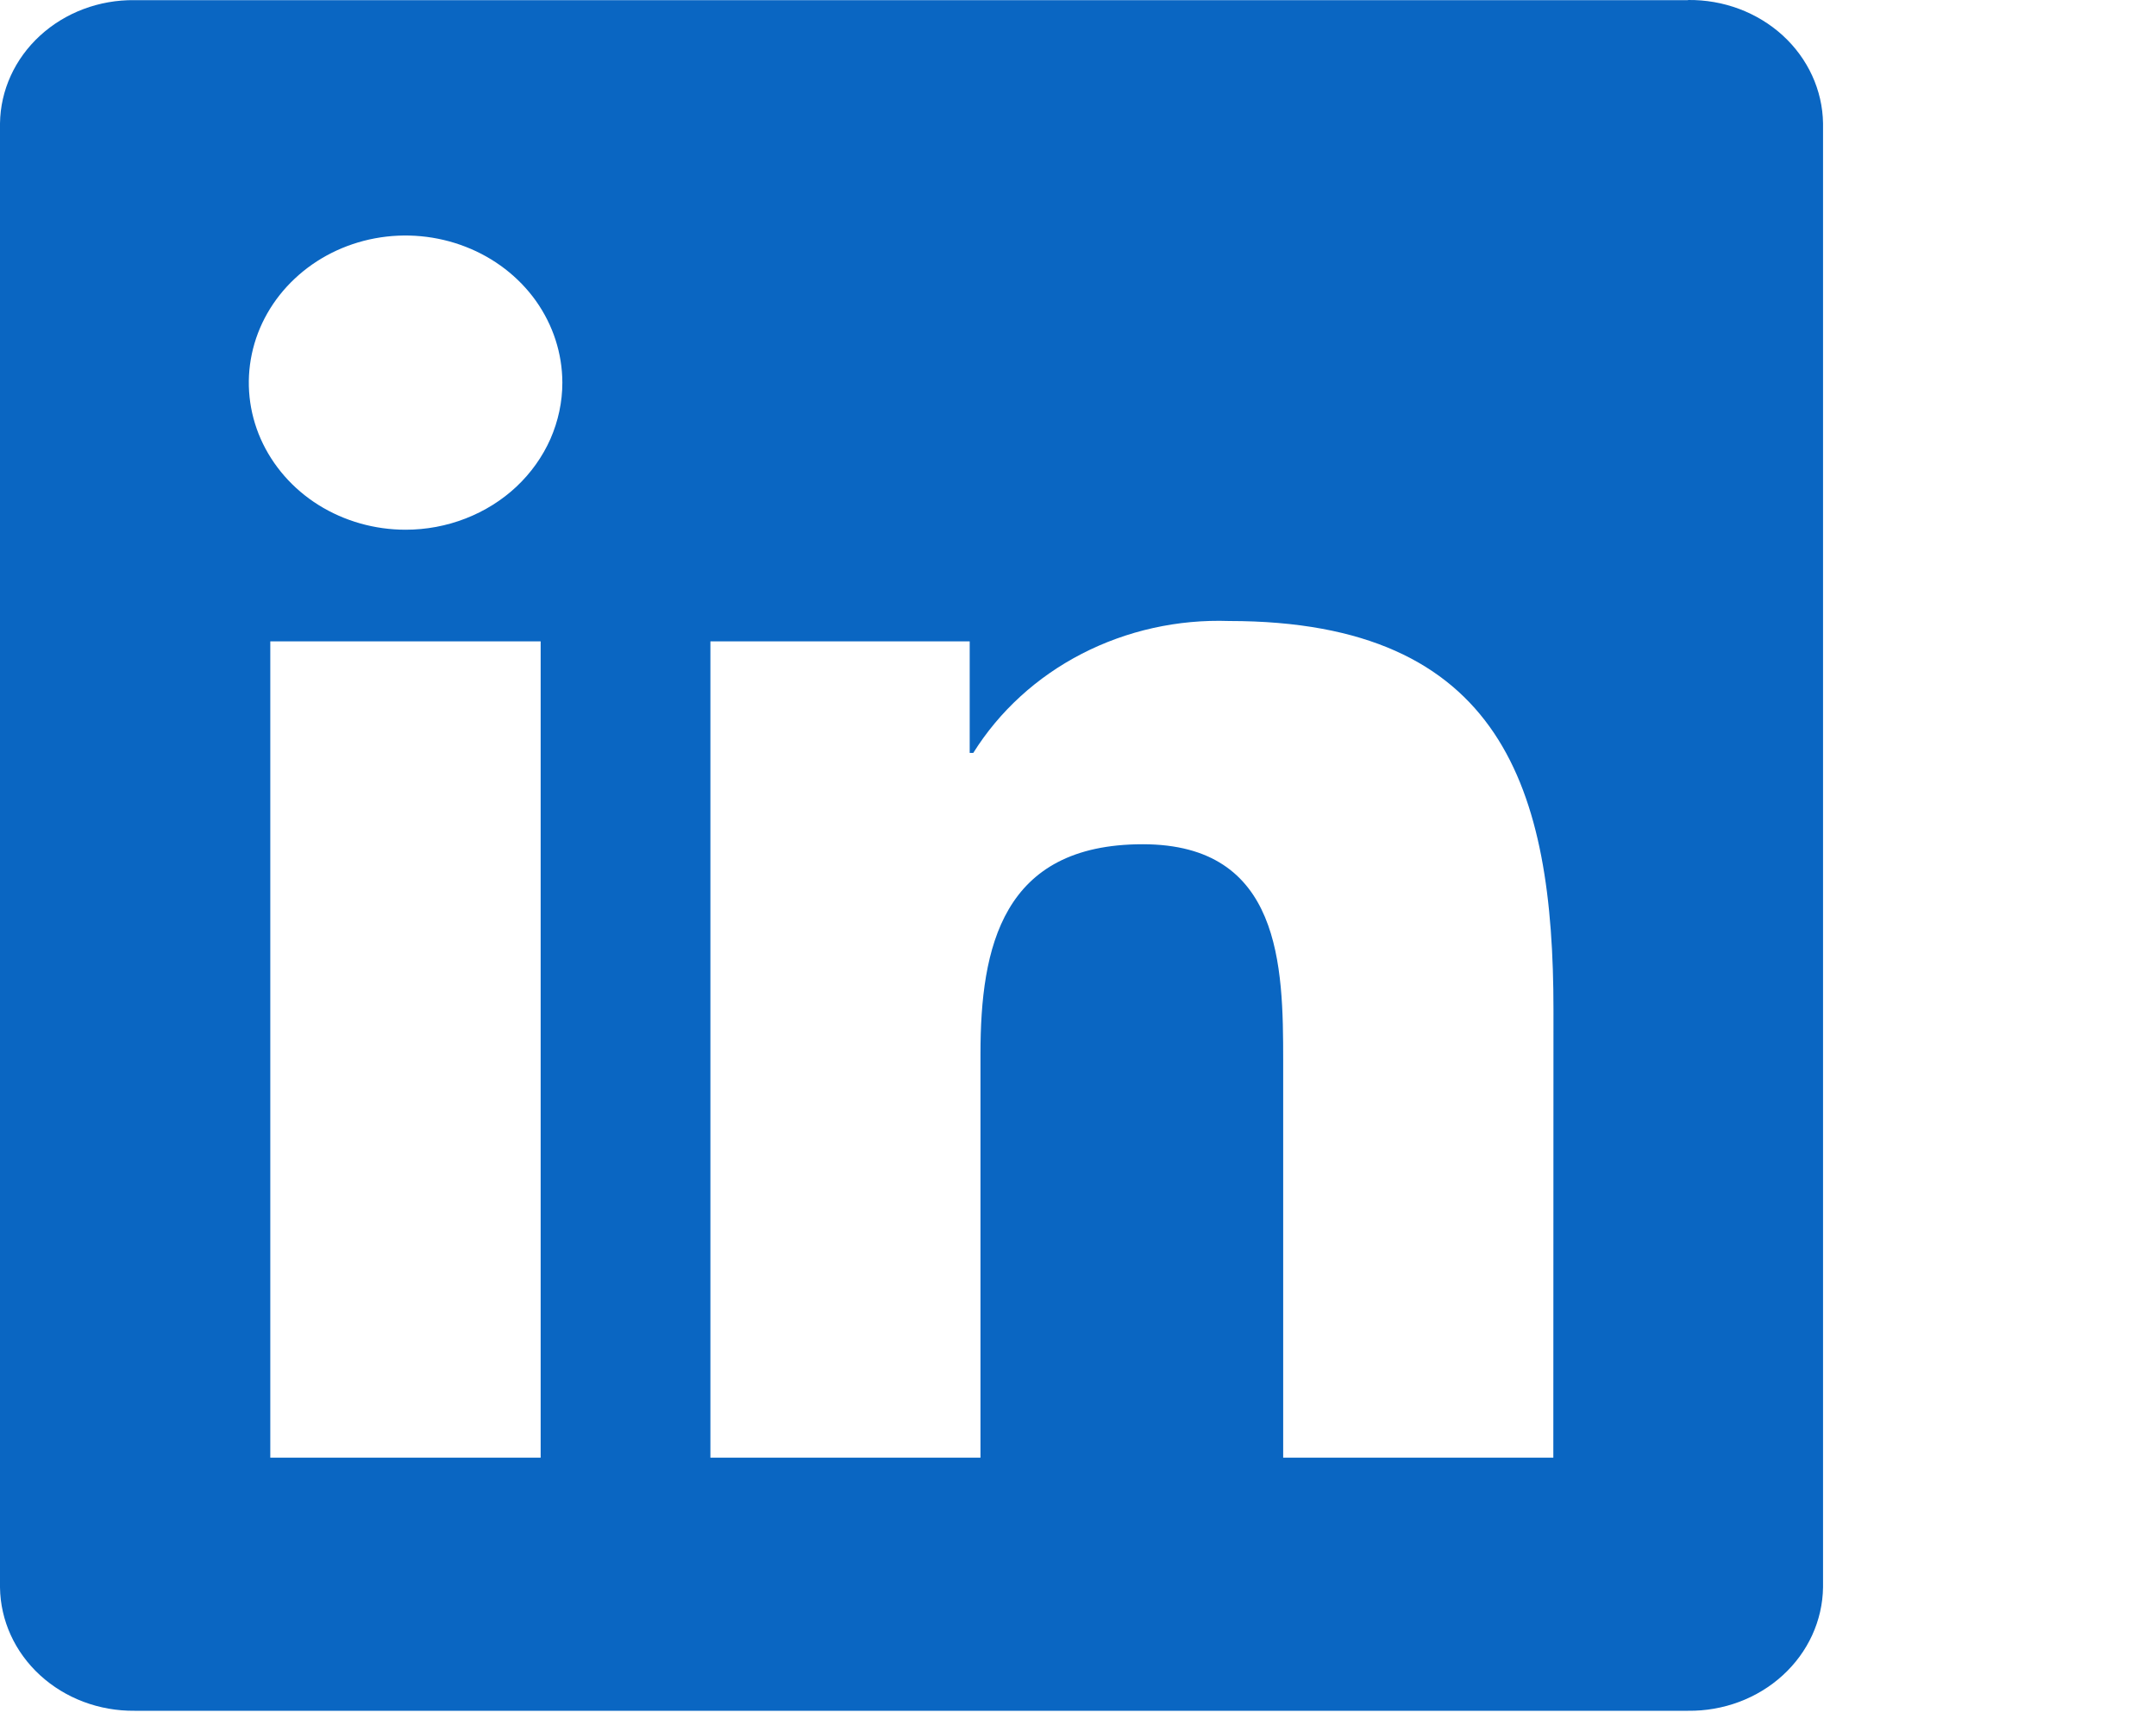 <svg width="30" height="24" viewBox="0 0 30 24" fill="none" xmlns="http://www.w3.org/2000/svg">
<g clip-path="url(#clip0_2744_18918)">
<path d="M21.614 20.281H17.855V14.758C17.855 13.441 17.83 11.746 15.9 11.746C13.943 11.746 13.643 13.181 13.643 14.662V20.281H9.885V8.923H13.493V10.475H13.543C13.905 9.896 14.426 9.419 15.053 9.096C15.68 8.773 16.389 8.615 17.104 8.64C20.913 8.64 21.616 10.992 21.616 14.05L21.614 20.281ZM5.644 7.37C5.212 7.37 4.791 7.25 4.432 7.026C4.073 6.801 3.794 6.481 3.628 6.107C3.463 5.733 3.42 5.322 3.504 4.925C3.588 4.528 3.796 4.163 4.101 3.877C4.406 3.59 4.794 3.395 5.217 3.316C5.641 3.237 6.079 3.278 6.478 3.433C6.876 3.587 7.217 3.85 7.457 4.186C7.696 4.523 7.824 4.918 7.825 5.323C7.825 5.592 7.768 5.858 7.659 6.107C7.549 6.355 7.388 6.581 7.186 6.771C6.984 6.961 6.743 7.111 6.478 7.214C6.214 7.317 5.93 7.37 5.644 7.37ZM7.523 20.281H3.761V8.923H7.523V20.281ZM23.488 0.002H1.872C1.381 -0.004 0.908 0.174 0.557 0.496C0.206 0.818 0.006 1.257 0 1.717V22.085C0.006 22.546 0.206 22.985 0.557 23.307C0.908 23.629 1.381 23.807 1.872 23.802H23.488C23.98 23.808 24.454 23.631 24.806 23.309C25.159 22.987 25.36 22.547 25.367 22.085V1.716C25.36 1.255 25.158 0.815 24.806 0.493C24.453 0.171 23.979 -0.006 23.488 0" fill="#0A66C2"/>
</g>
<defs>
<clipPath id="clip0_2744_18918">
<rect width="30" height="24" fill="white"/>
</clipPath>
</defs>
</svg>
